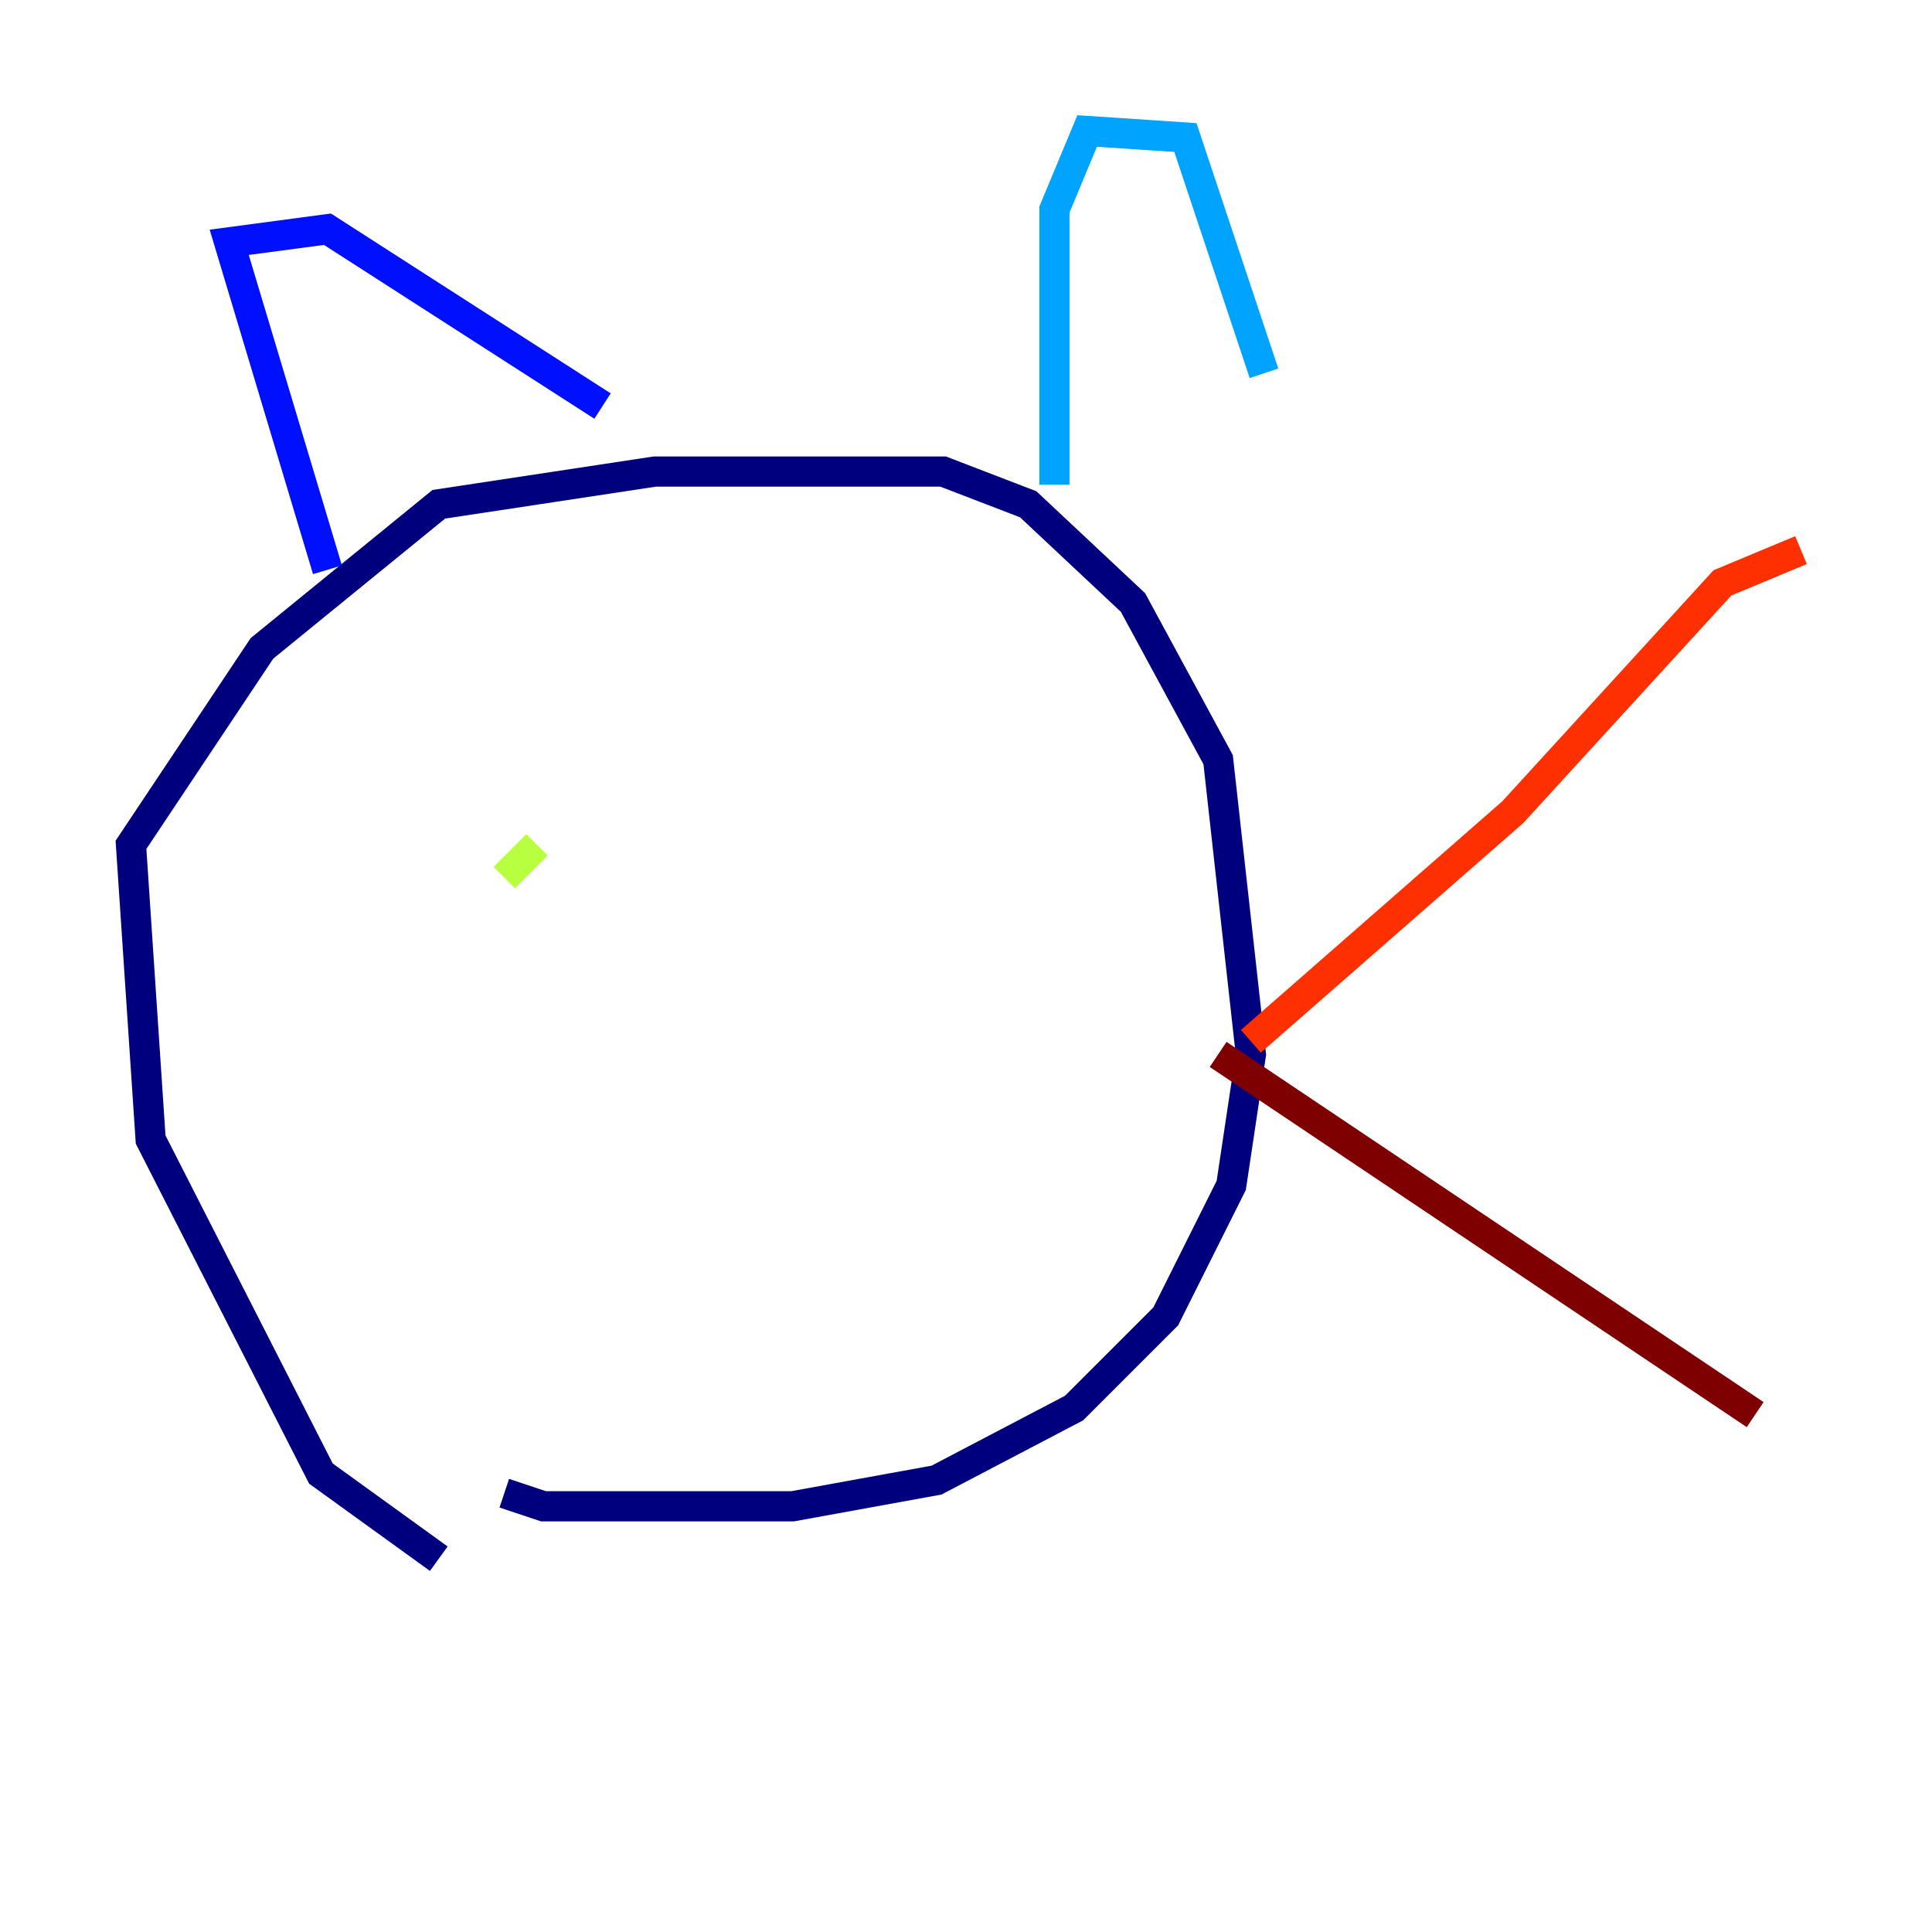 <?xml version="1.0" encoding="utf-8" ?>
<svg baseProfile="tiny" height="128" version="1.2" viewBox="0,0,128,128" width="128" xmlns="http://www.w3.org/2000/svg" xmlns:ev="http://www.w3.org/2001/xml-events" xmlns:xlink="http://www.w3.org/1999/xlink"><defs /><polyline fill="none" points="29.071,103.268 21.261,97.627 9.98,75.498 8.678,55.973 17.356,42.956 29.071,33.41 43.39,31.241 62.481,31.241 68.122,33.41 75.064,39.919 80.705,50.332 82.875,69.858 81.573,78.536 77.234,87.214 71.159,93.288 62.047,98.061 52.502,99.797 36.014,99.797 33.41,98.929" stroke="#00007f" stroke-width="2" /><polyline fill="none" points="21.695,37.749 15.186,16.054 21.695,15.186 39.919,26.902" stroke="#0010ff" stroke-width="2" /><polyline fill="none" points="69.858,32.108 69.858,13.885 72.027,8.678 78.536,9.112 83.742,24.732" stroke="#00a4ff" stroke-width="2" /><polyline fill="none" points="37.749,58.142 37.749,58.142" stroke="#3fffb7" stroke-width="2" /><polyline fill="none" points="33.41,58.142 35.58,55.973" stroke="#b7ff3f" stroke-width="2" /><polyline fill="none" points="61.18,53.803 61.18,53.803" stroke="#ffb900" stroke-width="2" /><polyline fill="none" points="82.875,68.99 100.231,53.803 114.115,38.617 119.322,36.447" stroke="#ff3000" stroke-width="2" /><polyline fill="none" points="80.705,69.858 116.285,93.722" stroke="#7f0000" stroke-width="2" /></svg>